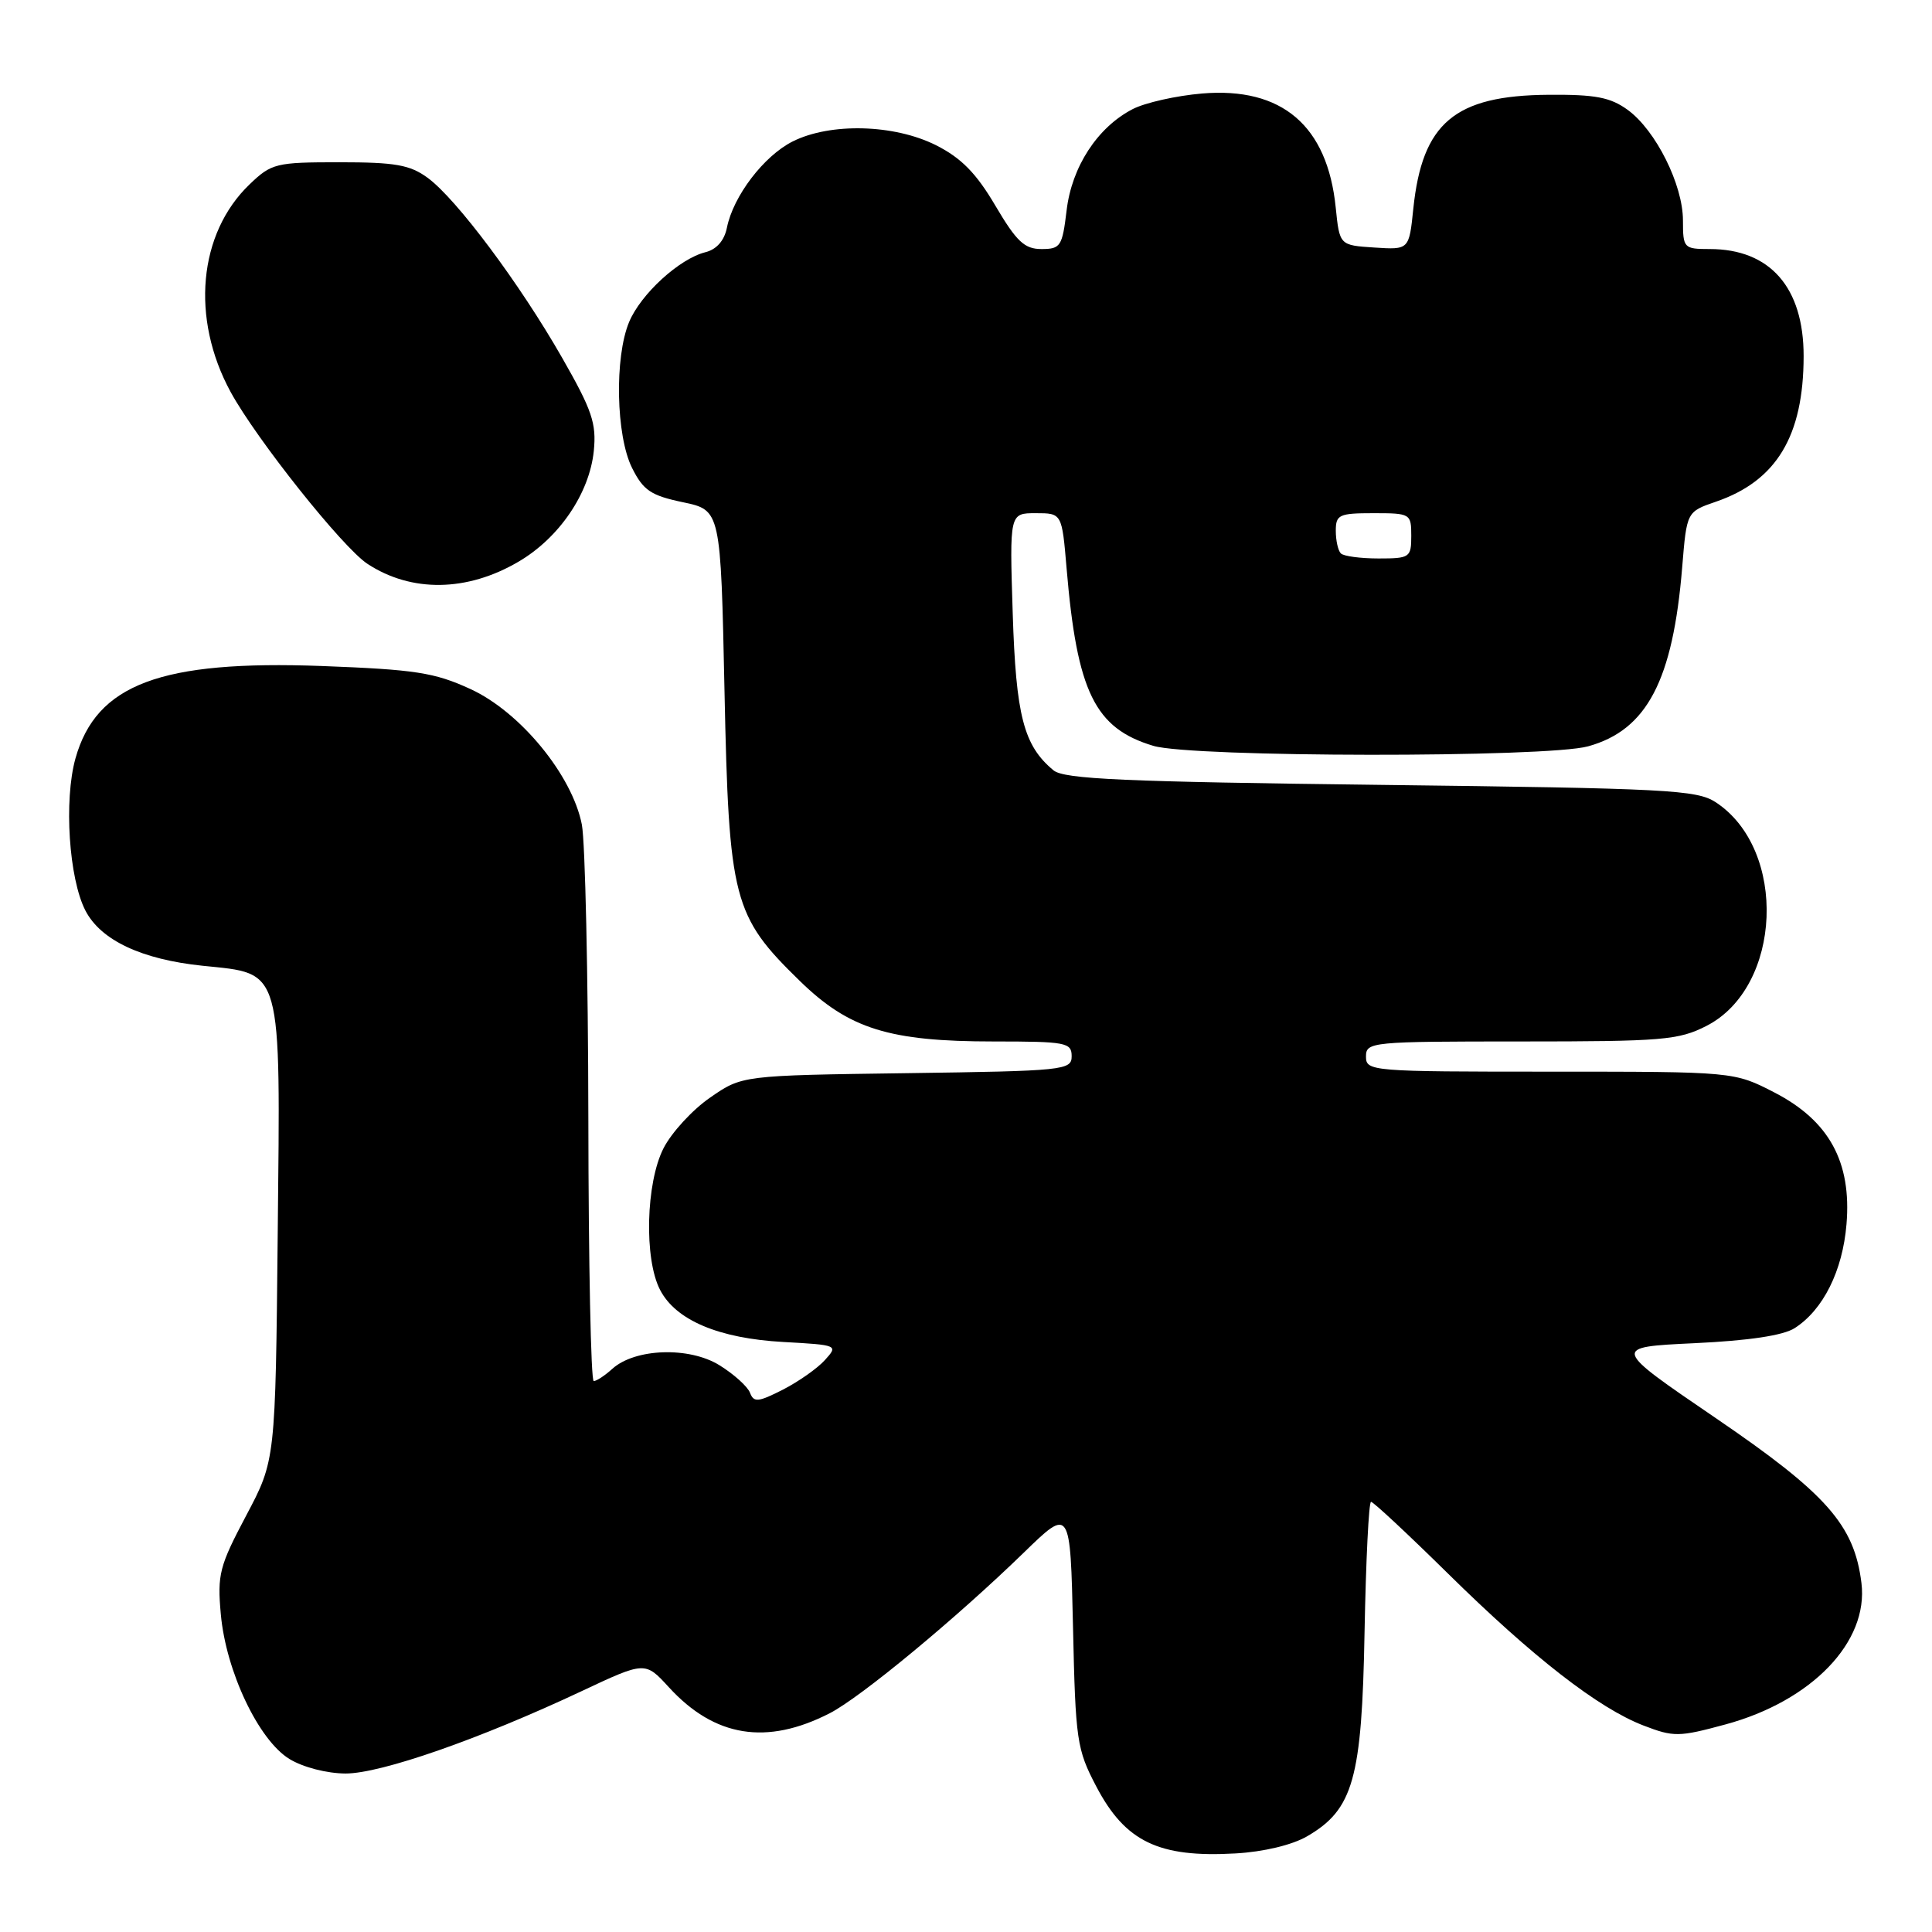 <?xml version="1.0" encoding="UTF-8" standalone="no"?>
<!DOCTYPE svg PUBLIC "-//W3C//DTD SVG 1.1//EN" "http://www.w3.org/Graphics/SVG/1.1/DTD/svg11.dtd" >
<svg xmlns="http://www.w3.org/2000/svg" xmlns:xlink="http://www.w3.org/1999/xlink" version="1.1" viewBox="0 0 256 256">
 <g >
 <path fill="currentColor"
d=" M 173.20 243.32 C 179.32 239.76 180.46 235.72 180.81 216.25 C 180.99 206.76 181.37 199.00 181.67 199.00 C 181.97 199.00 186.55 203.27 191.86 208.50 C 203.13 219.60 211.80 226.34 217.77 228.64 C 221.77 230.18 222.46 230.17 228.62 228.50 C 240.07 225.40 247.62 217.56 246.65 209.75 C 245.70 202.06 242.04 197.92 227.31 187.88 C 213.55 178.50 213.55 178.50 224.53 177.98 C 231.74 177.64 236.29 176.96 237.81 175.98 C 241.58 173.56 244.16 168.39 244.67 162.22 C 245.36 153.97 242.37 148.51 235.14 144.77 C 229.77 142.00 229.77 142.00 205.39 142.00 C 181.67 142.00 181.00 141.95 181.00 140.00 C 181.00 138.06 181.67 138.00 201.54 138.00 C 220.30 138.00 222.43 137.82 226.11 135.94 C 236.15 130.82 236.90 112.57 227.34 106.30 C 224.84 104.66 220.90 104.46 182.95 104.00 C 148.89 103.59 140.99 103.24 139.59 102.07 C 135.64 98.80 134.62 94.85 134.19 81.25 C 133.77 68.00 133.77 68.00 137.24 68.00 C 140.71 68.00 140.71 68.00 141.33 75.32 C 142.71 91.68 145.07 96.51 152.83 98.83 C 157.95 100.37 204.96 100.42 210.44 98.89 C 218.23 96.73 221.67 90.17 222.90 75.15 C 223.50 67.81 223.50 67.81 227.36 66.48 C 235.39 63.73 238.98 57.78 238.99 47.20 C 239.00 38.09 234.54 33.00 226.55 33.00 C 223.11 33.00 223.00 32.88 223.00 29.21 C 223.00 24.48 219.40 17.27 215.68 14.56 C 213.38 12.89 211.40 12.51 205.18 12.56 C 192.75 12.65 188.45 16.28 187.27 27.66 C 186.71 33.10 186.71 33.10 182.11 32.80 C 177.50 32.50 177.50 32.50 176.99 27.50 C 175.89 16.64 169.86 11.50 159.28 12.39 C 155.86 12.68 151.72 13.61 150.08 14.46 C 145.42 16.87 142.01 22.10 141.33 27.89 C 140.76 32.64 140.53 33.00 138.00 33.00 C 135.75 33.00 134.70 32.01 131.89 27.25 C 129.36 22.95 127.37 20.93 124.04 19.25 C 118.50 16.46 110.03 16.23 105.02 18.75 C 101.21 20.67 97.16 25.98 96.32 30.17 C 95.98 31.88 94.95 33.05 93.47 33.42 C 90.02 34.28 84.91 38.96 83.36 42.67 C 81.41 47.34 81.62 57.74 83.75 62.00 C 85.24 64.98 86.24 65.66 90.50 66.55 C 95.50 67.60 95.50 67.60 96.00 91.55 C 96.58 119.27 97.12 121.35 105.99 129.99 C 112.51 136.34 117.82 138.00 131.68 138.00 C 141.24 138.00 142.00 138.14 142.00 139.95 C 142.00 141.81 141.03 141.91 120.16 142.20 C 98.32 142.50 98.32 142.50 94.09 145.44 C 91.75 147.05 88.98 150.07 87.92 152.15 C 85.58 156.74 85.33 166.81 87.46 170.91 C 89.54 174.94 95.24 177.35 103.80 177.82 C 111.03 178.22 111.09 178.25 109.30 180.22 C 108.31 181.32 105.80 183.08 103.73 184.14 C 100.46 185.80 99.88 185.86 99.38 184.55 C 99.06 183.72 97.24 182.08 95.33 180.90 C 91.31 178.41 84.14 178.66 81.13 181.38 C 80.15 182.27 79.04 183.00 78.67 183.00 C 78.30 183.00 77.98 167.36 77.96 148.25 C 77.93 129.14 77.54 111.60 77.10 109.27 C 75.82 102.71 68.92 94.31 62.31 91.29 C 57.57 89.11 55.00 88.72 42.66 88.25 C 21.30 87.46 12.76 90.66 10.00 100.49 C 8.45 106.04 9.13 116.42 11.32 120.66 C 13.36 124.59 18.75 127.13 26.86 127.97 C 37.52 129.07 37.16 127.80 36.80 163.43 C 36.50 193.50 36.50 193.50 32.62 200.82 C 29.07 207.52 28.78 208.63 29.26 213.90 C 29.94 221.46 34.27 230.59 38.36 233.08 C 40.16 234.18 43.33 234.99 45.79 235.00 C 50.48 235.00 63.53 230.45 77.04 224.10 C 85.48 220.13 85.48 220.13 88.63 223.57 C 94.69 230.19 101.59 231.30 109.95 227.01 C 114.05 224.91 126.72 214.42 135.66 205.73 C 141.82 199.74 141.82 199.74 142.18 215.62 C 142.51 230.63 142.68 231.79 145.26 236.71 C 149.10 244.04 153.54 246.17 163.70 245.59 C 167.44 245.38 171.22 244.47 173.20 243.32 Z  M 68.70 74.43 C 74.09 71.28 78.10 65.38 78.68 59.77 C 79.05 56.10 78.46 54.36 74.48 47.40 C 68.85 37.55 60.50 26.38 56.68 23.57 C 54.32 21.84 52.38 21.50 44.99 21.50 C 36.56 21.50 35.98 21.64 33.08 24.42 C 26.28 30.93 25.25 42.18 30.56 51.94 C 33.97 58.19 45.40 72.56 48.70 74.72 C 54.52 78.53 61.89 78.43 68.70 74.43 Z  M 177.67 73.33 C 177.30 72.97 177.00 71.62 177.00 70.33 C 177.00 68.20 177.43 68.00 182.00 68.00 C 186.89 68.00 187.00 68.07 187.00 71.00 C 187.00 73.87 186.81 74.00 182.67 74.00 C 180.28 74.00 178.03 73.70 177.67 73.33 Z "/>
</g>
</svg>